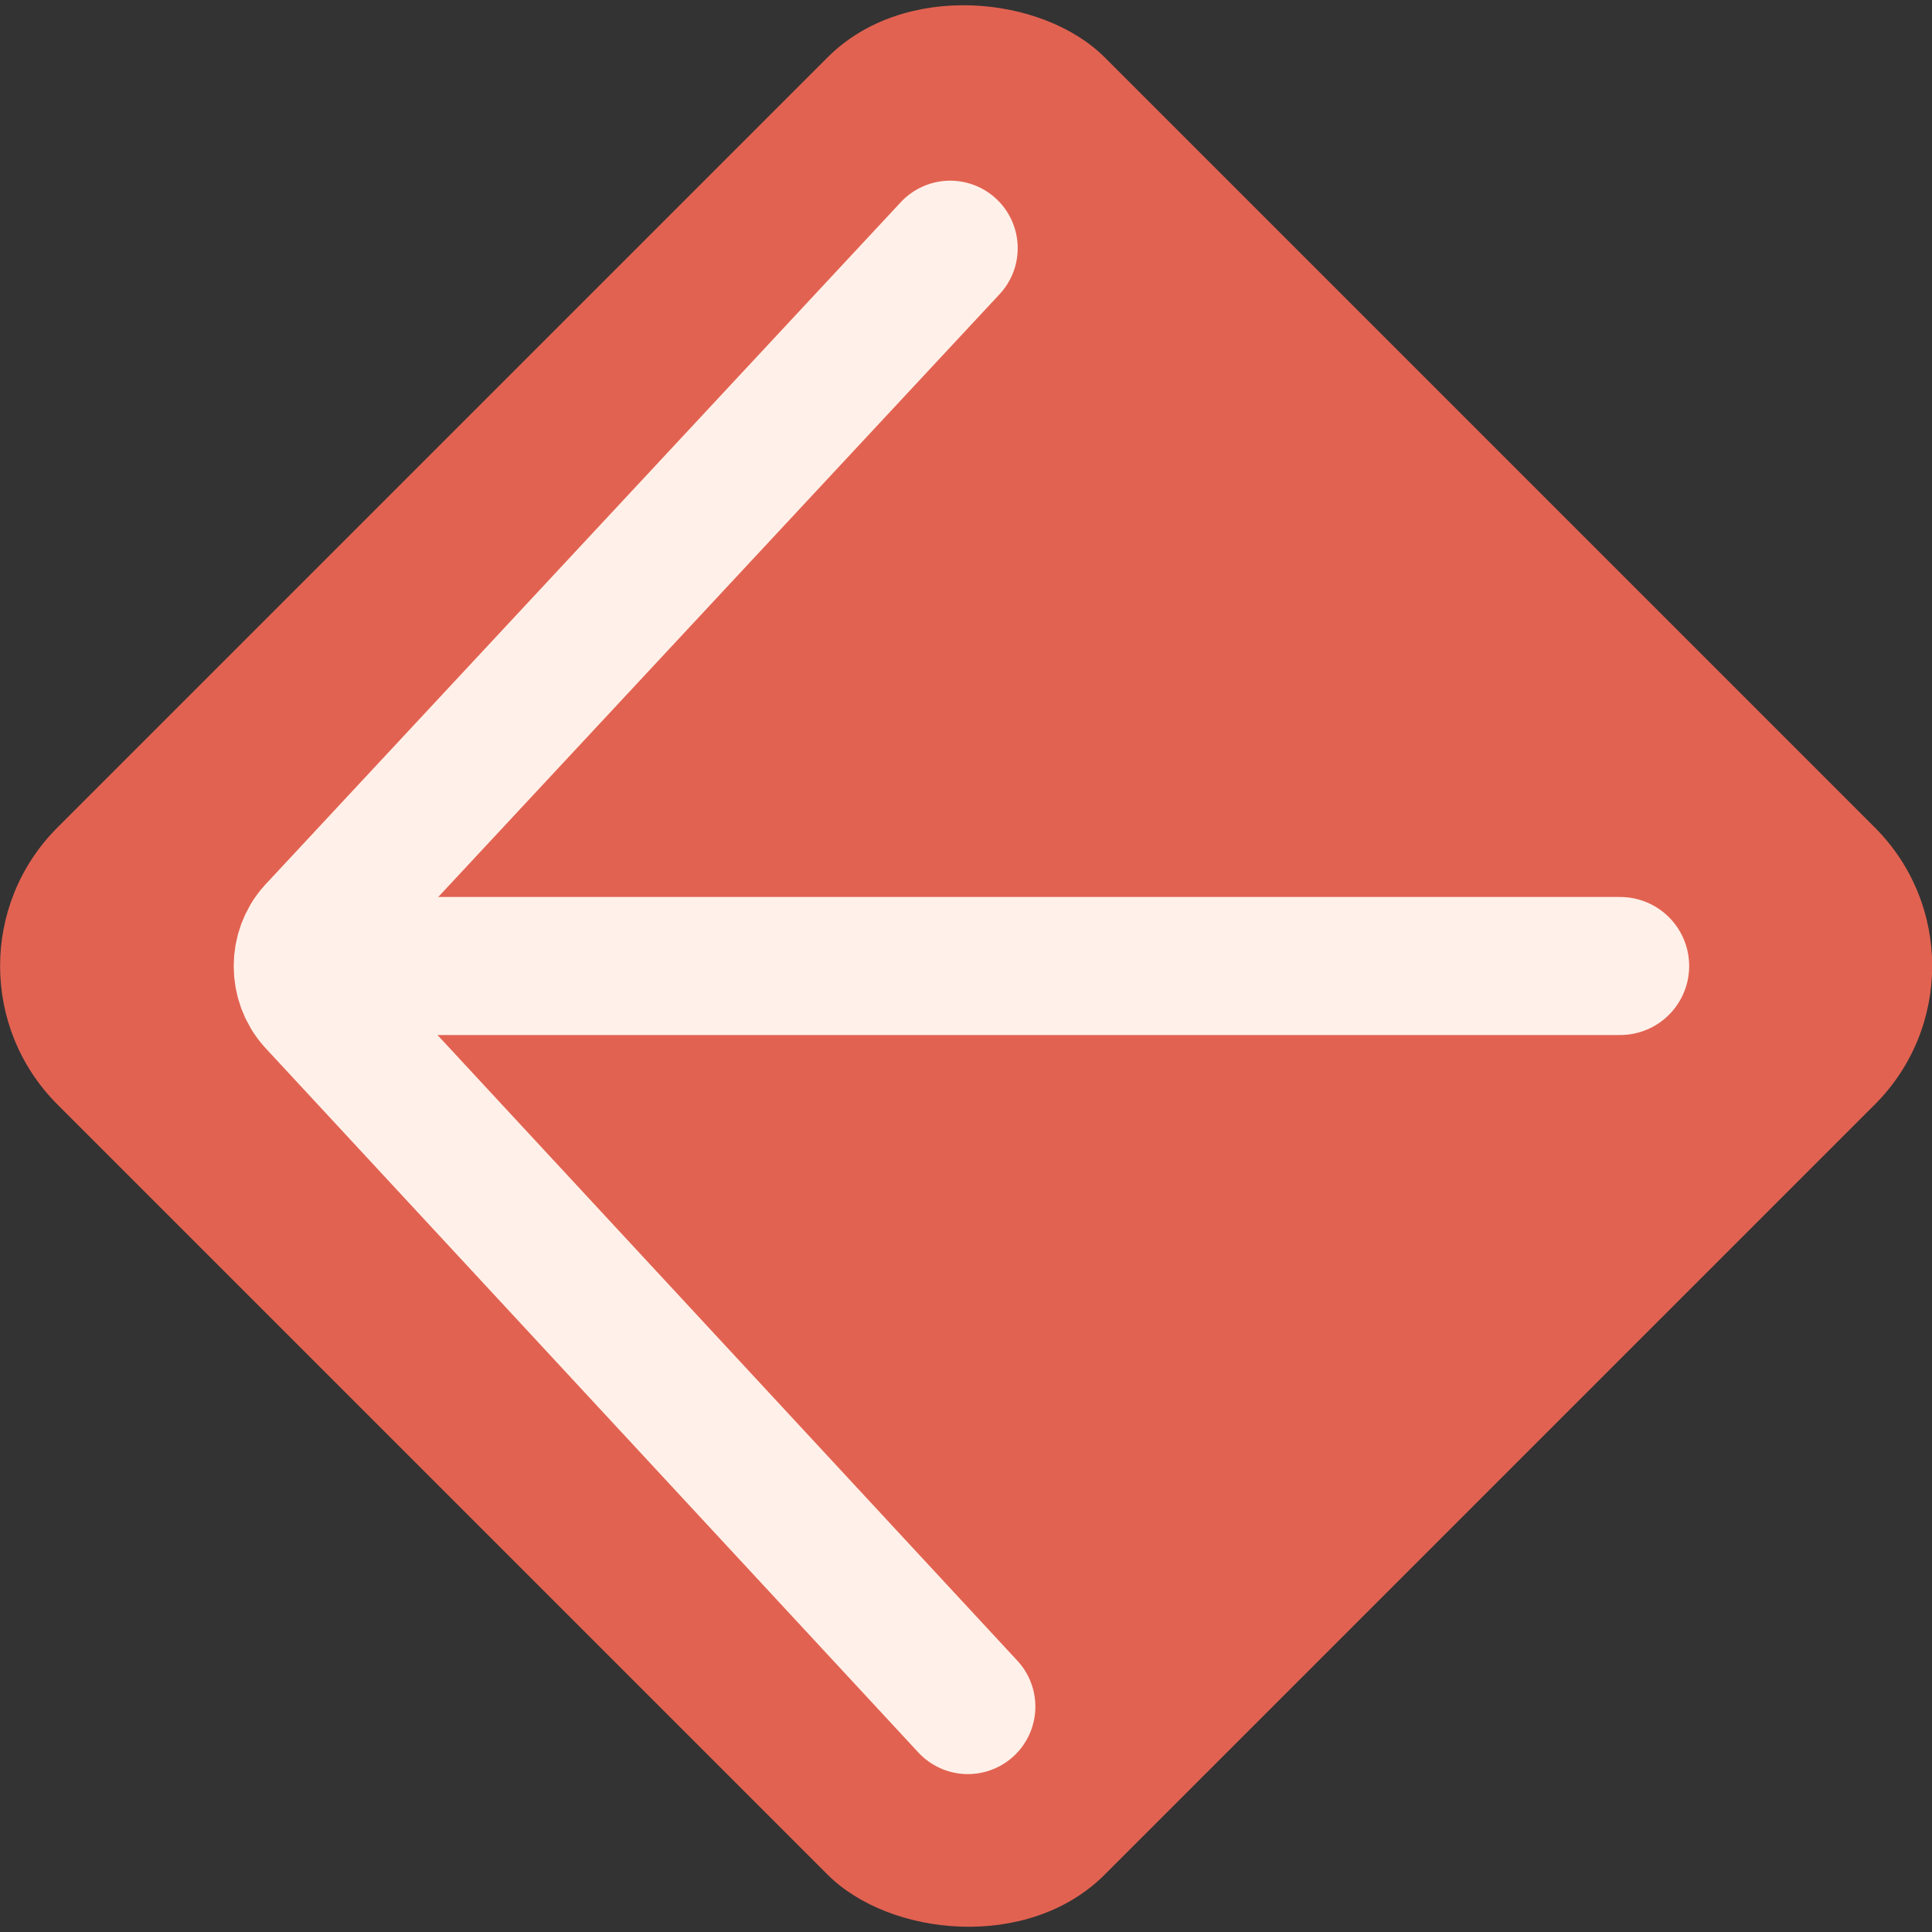 <?xml version="1.0" encoding="UTF-8"?>
<svg id="Layer_1" data-name="Layer 1" xmlns="http://www.w3.org/2000/svg" viewBox="0 0 83.14 83.14">
  <rect x="0" y="0" width="83.14" height="83.14" fill="#333333" stroke="none"/>
  <defs>
    <style>
      .cls-1 {
        fill: #e26251;
        stroke-width: 0px;
      }

      .cls-2 {
        stroke-width: 5.94px;
      }

      .cls-2, .cls-3 {
        fill: none;
        stroke: #fff1e9;
        stroke-linecap: round;
        stroke-linejoin: round;
      }

      .cls-3 {
        stroke-width: 5.81px;
      }
    </style>
  </defs>
  <rect class="cls-1" x="9.71" y="9.71" width="63.73" height="63.73" rx="8.43" ry="8.43" transform="translate(-17.22 41.57) rotate(-45)"/>
  <path class="cls-3" d="M40.89,10.68l-27.35,29.37c-.77.85-.77,2.2,0,3.06l28.11,30.33"/>
  <line class="cls-2" x1="13.58" y1="41.57" x2="69.72" y2="41.57"/>
</svg>